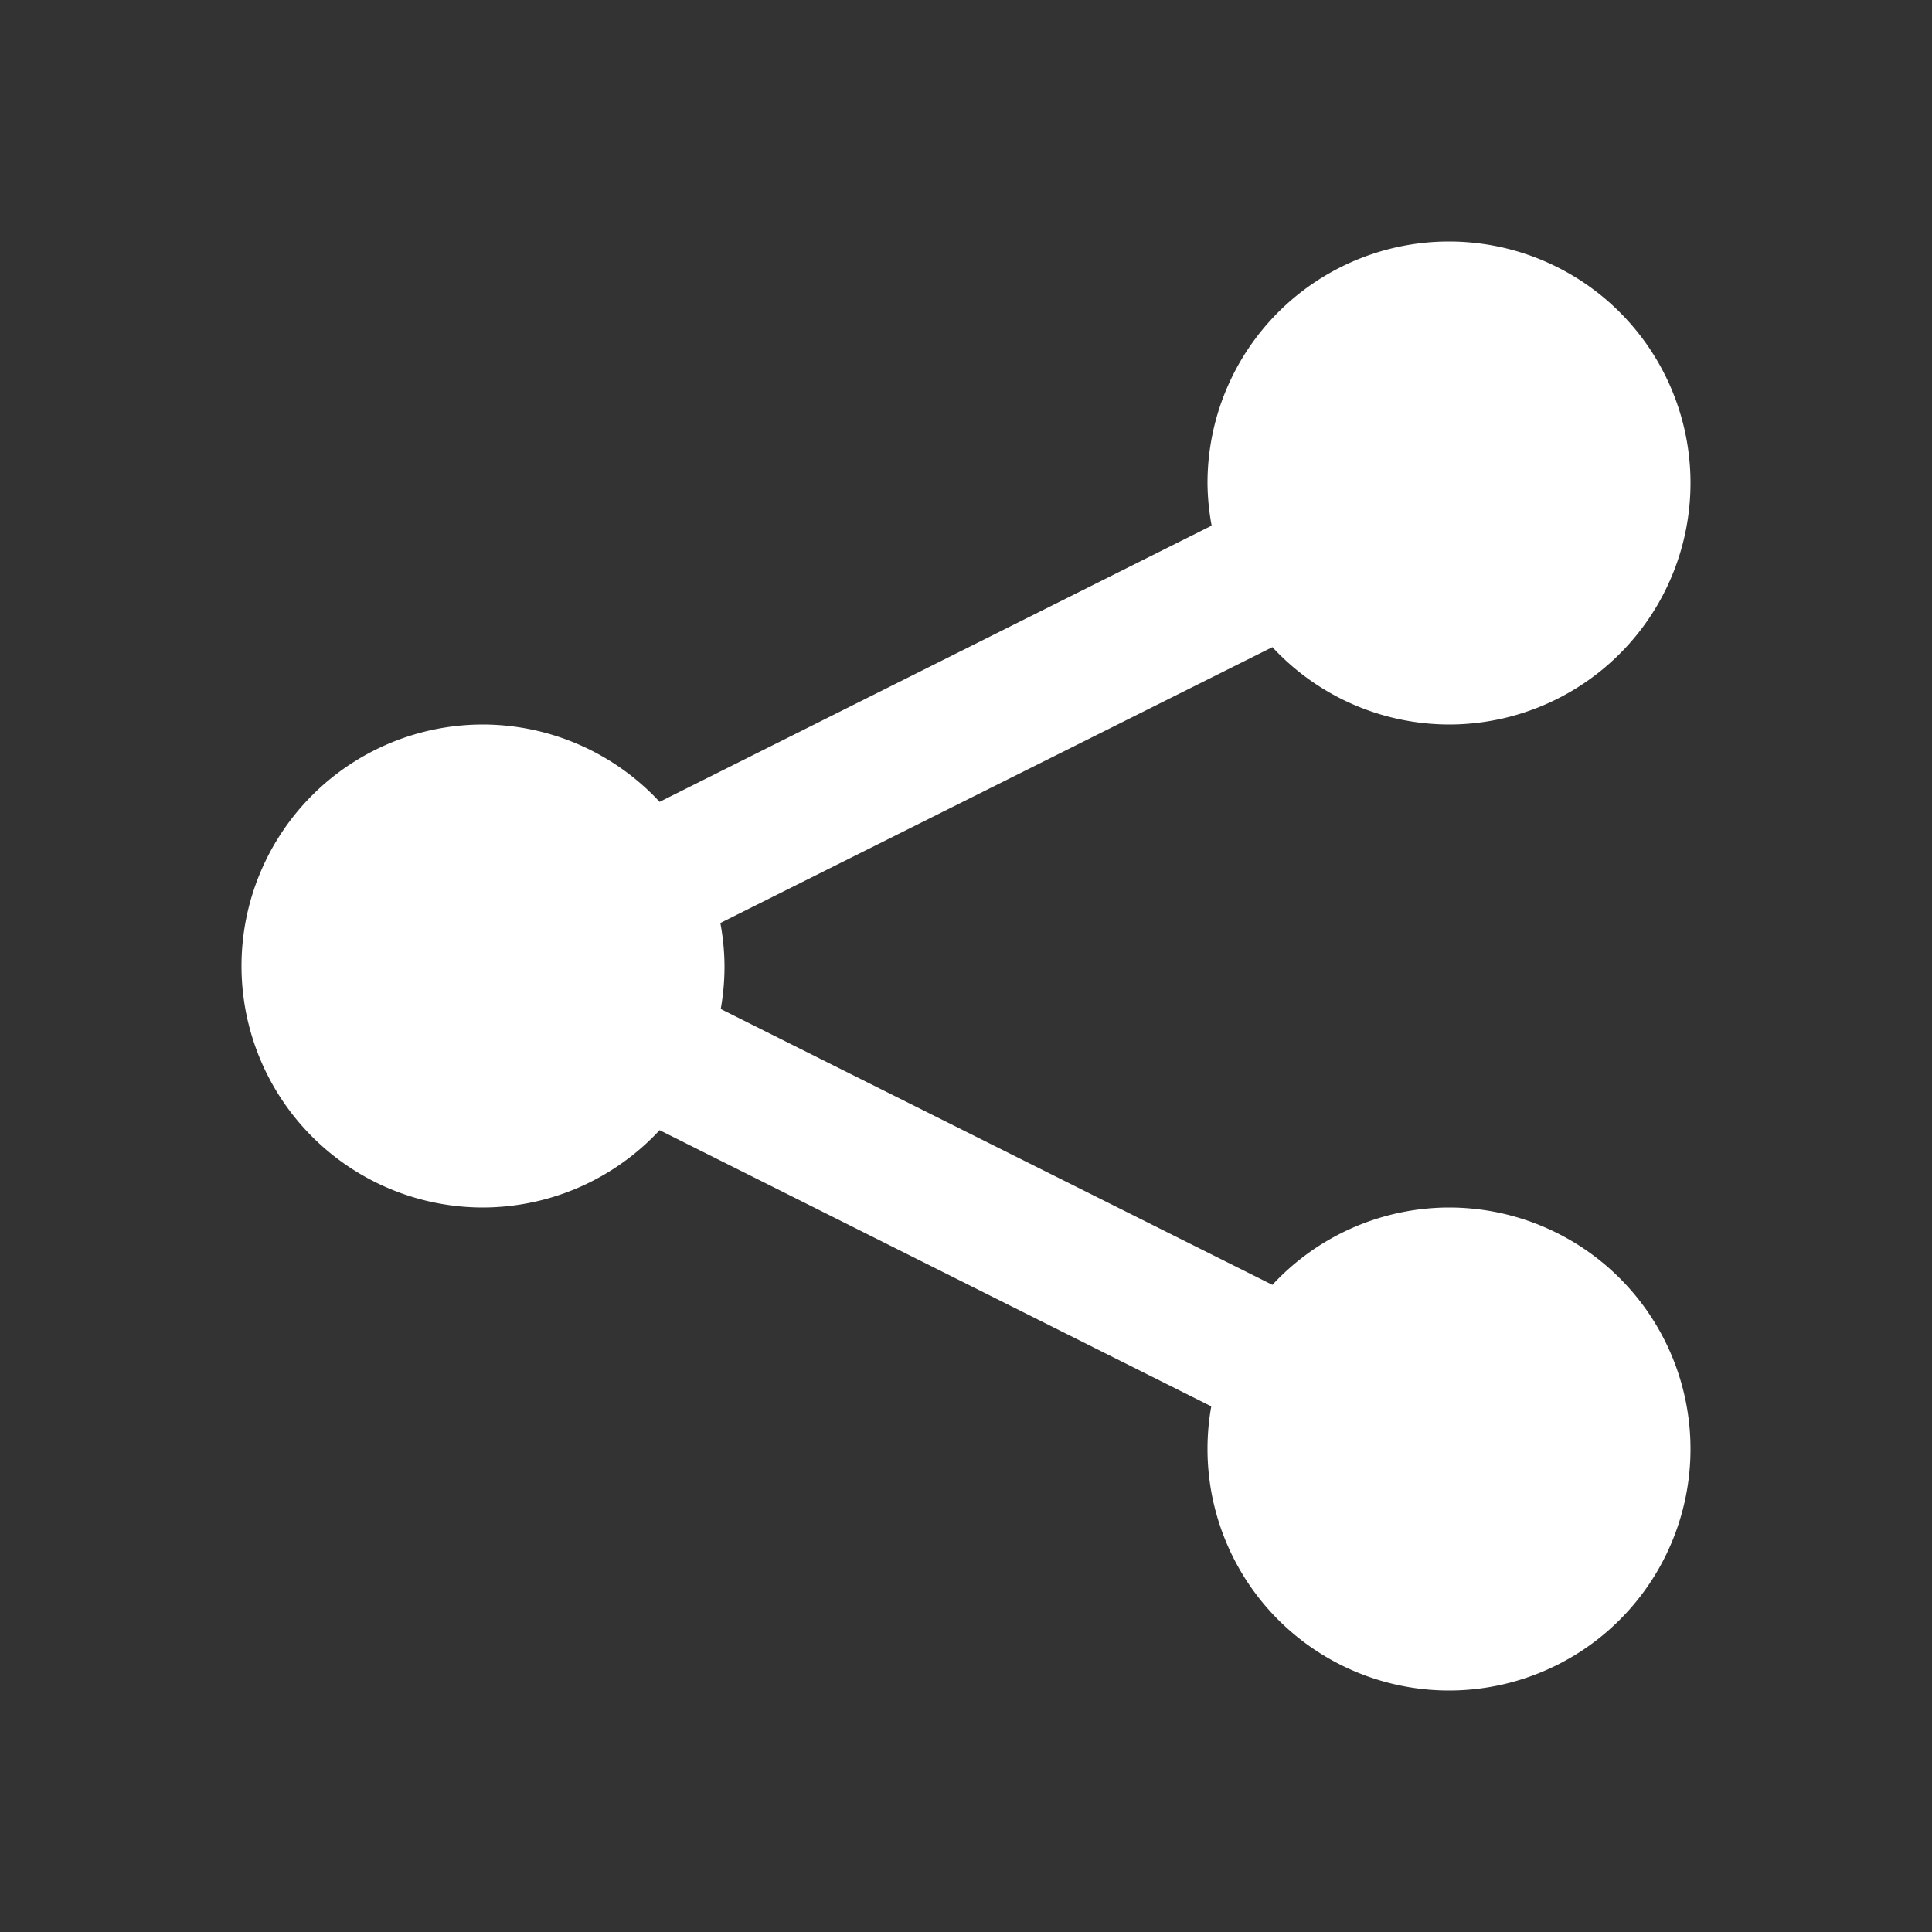 <svg xmlns="http://www.w3.org/2000/svg" viewBox="0 0 512 512" style="height: 512px; width: 512px;"><rect x="0" y="0" width="512" height="512" fill="#333333" stroke="none"/><g class="" transform="translate(0,0)" style=""><path d="M384 64a64 64 0 0 0-64 64 64 64 0 0 0 1.1 11.3l-146.3 73.2A64 64 0 0 0 128 192a64 64 0 0 0-64 64 64 64 0 0 0 64 64 64 64 0 0 0 46.8-20.5L321 372.7a64 64 0 0 0-1 11.3 64 64 0 0 0 64 64 64 64 0 0 0 64-64 64 64 0 0 0-64-64 64 64 0 0 0-46.8 20.5L191 267.4a64 64 0 0 0 1-11.4 64 64 0 0 0-1.1-11.4l146.3-73.1A64 64 0 0 0 384 192a64 64 0 0 0 64-64 64 64 0 0 0-64-64z" fill="#fff" fill-opacity="1"></path></g></svg>